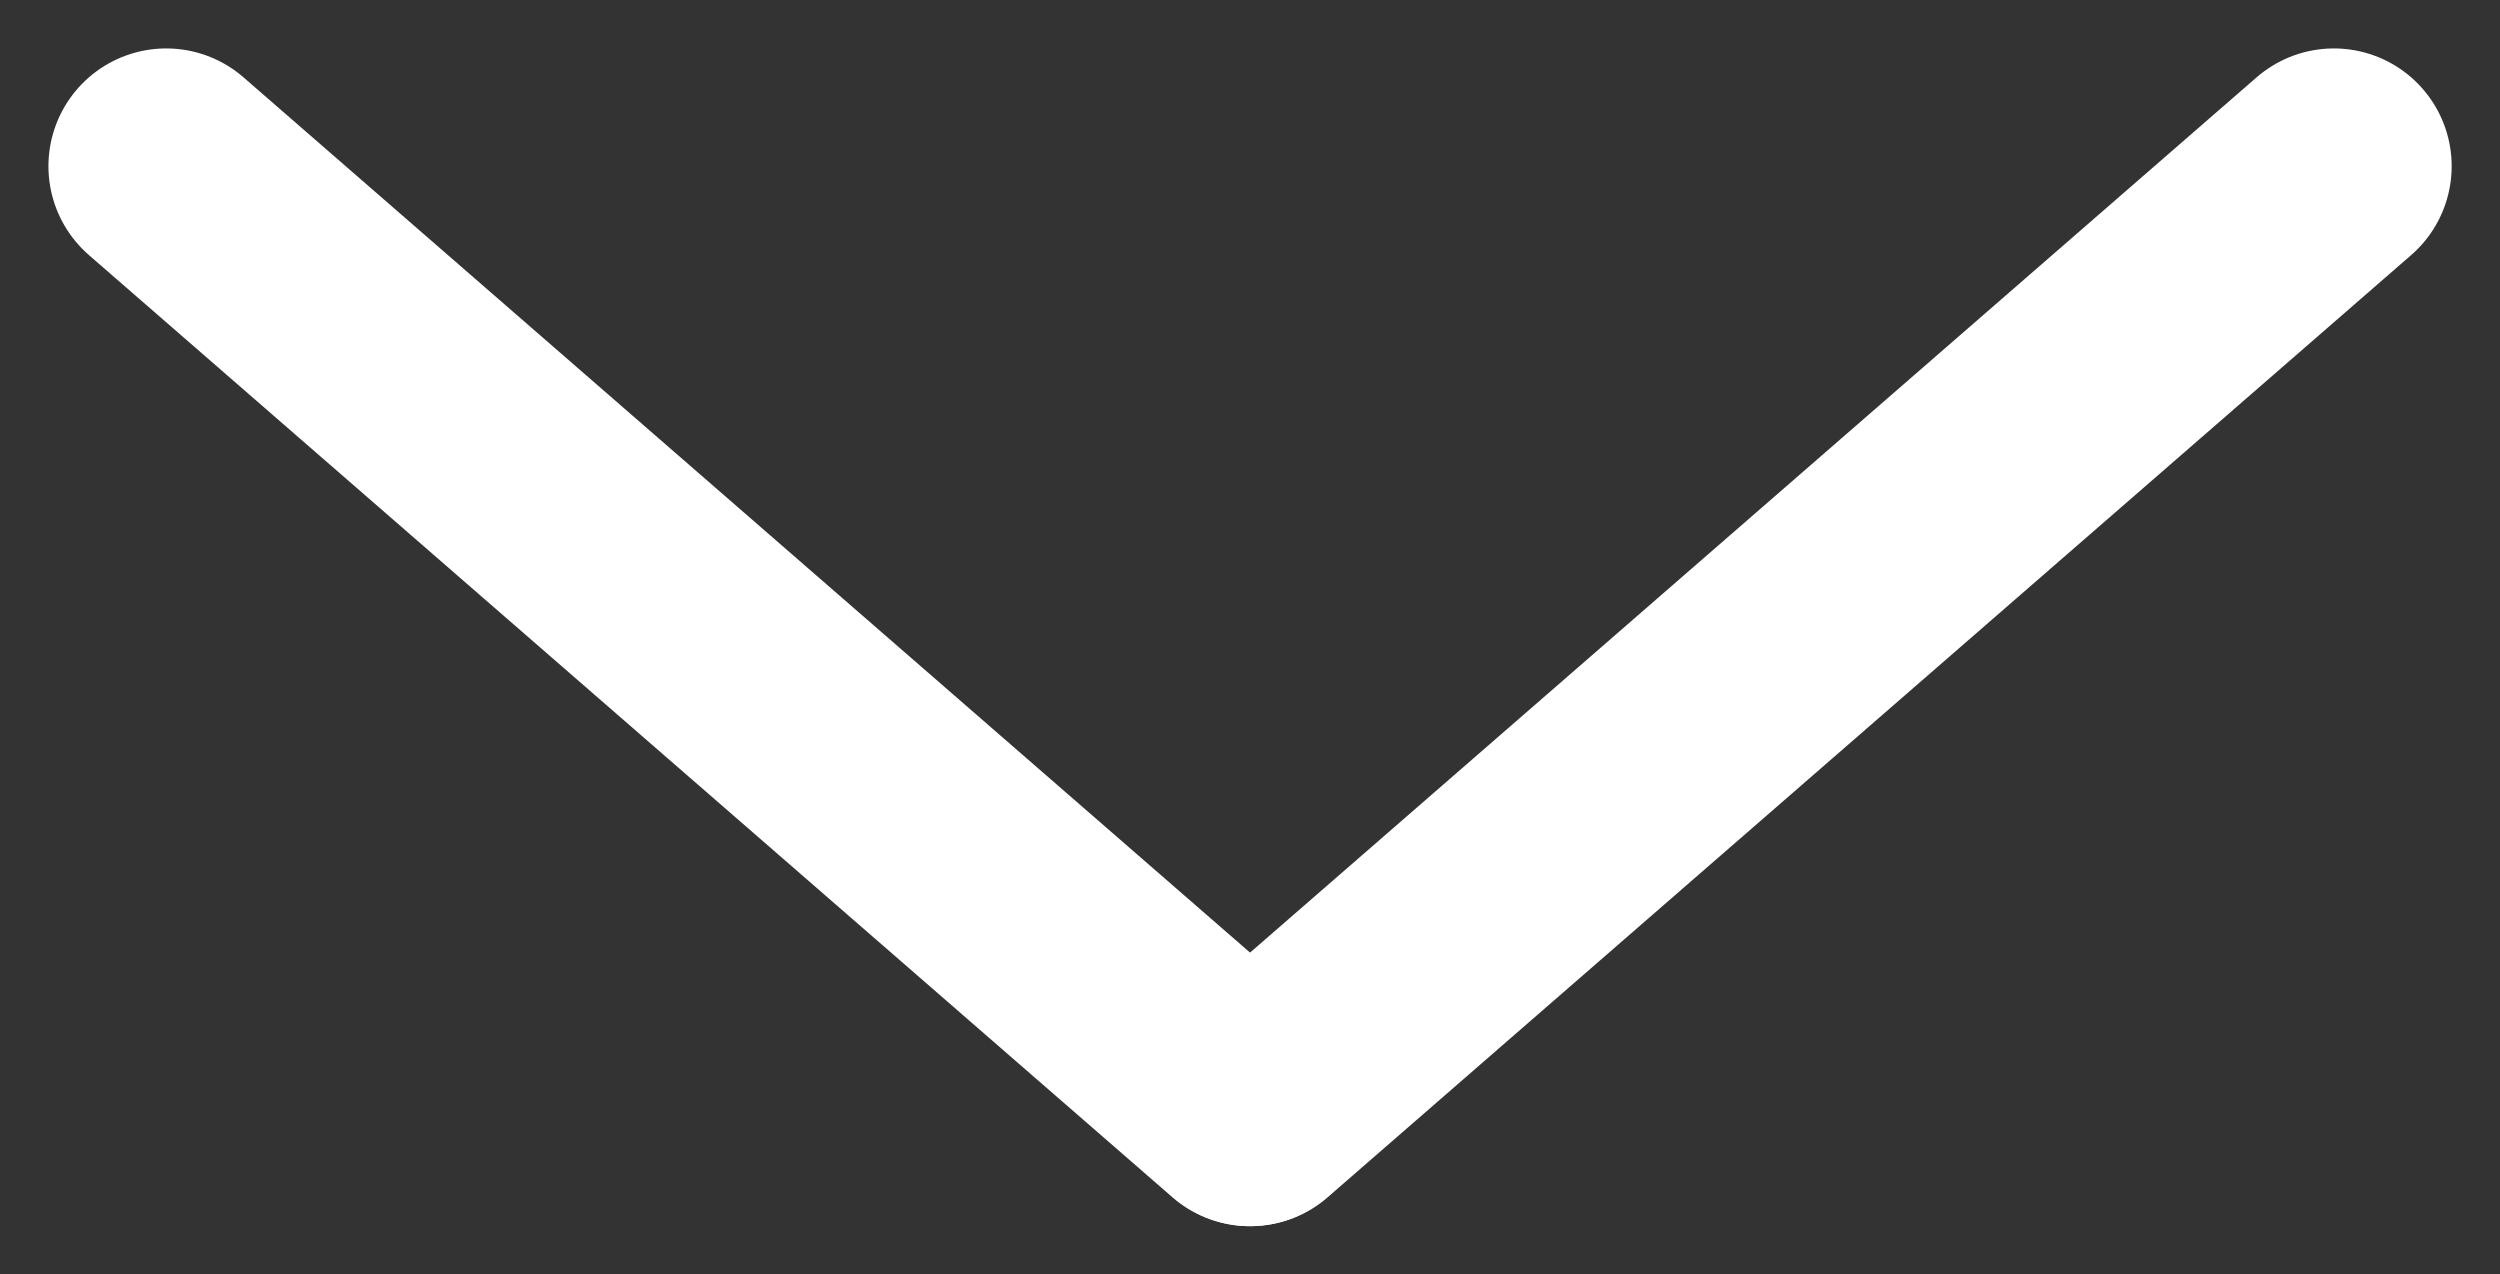 <svg xmlns="http://www.w3.org/2000/svg" width="26.534" height="13.527" viewBox="0 0 26.534 13.527">
  <rect x="0" y="0" width="26.534" height="13.527" fill="#333333" stroke="none"/>
  <g id="Сгруппировать_129" data-name="Сгруппировать 129" transform="translate(-1654.727 -1888.73)">
    <line id="Линия_9" data-name="Линия 9" x2="11.5" y2="10" transform="translate(1656.491 1890.494)" fill="none" stroke="#fff" stroke-linecap="round" stroke-linejoin="round" stroke-width="2.5"/>
    <line id="Линия_10" data-name="Линия 10" x1="11.5" y2="10" transform="translate(1667.998 1890.494)" fill="none" stroke="#fff" stroke-linecap="round" stroke-linejoin="round" stroke-width="2.5"/>
  </g>
</svg>
